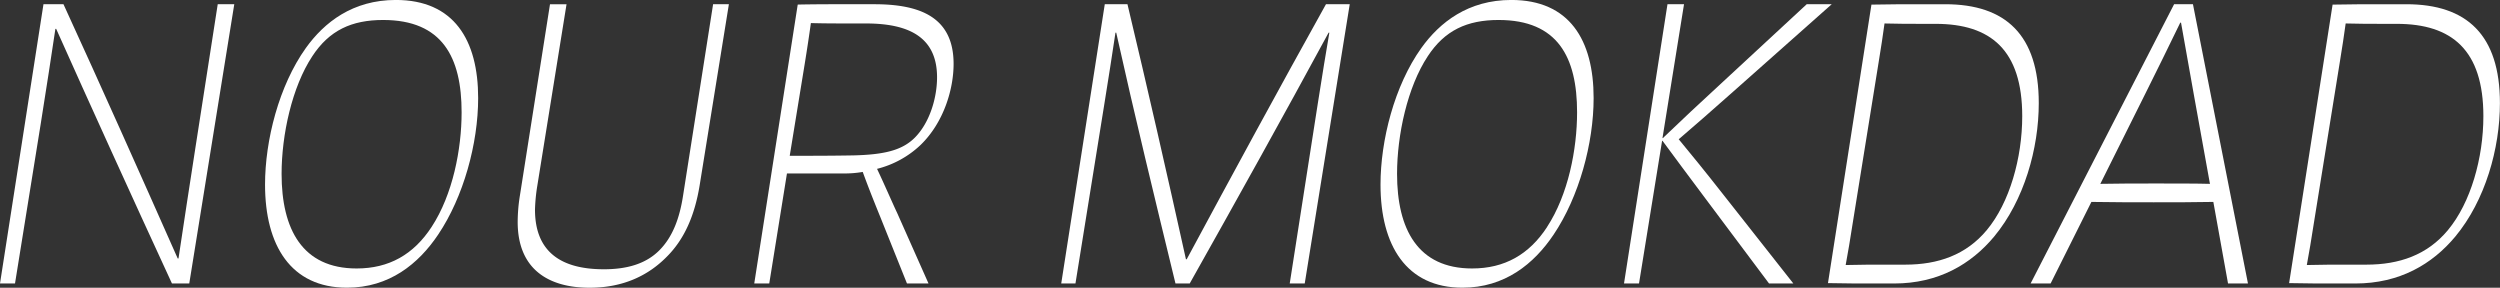 <svg id="Layer_1" data-name="Layer 1" xmlns="http://www.w3.org/2000/svg" viewBox="0 0 1299.79 149.6"><rect x="0" y="0" width="1299.79" height="149.6" fill="#333333" stroke="none"/><defs><style>.cls-1{fill:#fff;}</style></defs><path class="cls-1" d="M59.25,456.41l22.6-145.19h10.4c20,43.6,39.8,88,59.4,132.19h.4c2.8-18.79,5.8-38.2,8.8-57.6l11.6-74.59h8.6l-23.4,145.19h-9c-20.4-44.2-43.4-94.79-60.2-132.39h-.4c-1.2,8.4-5.4,35.4-7.6,49.2l-13.4,83.19Z" transform="translate(-59.25 -309.02)"/><path class="cls-1" d="M197.05,405c0-23,7.2-51.39,21.2-71,9.6-13.4,24.4-25,46.8-25,30.2,0,42.8,20.8,42.8,51,0,23.6-7.6,51.39-20.8,71-10.2,15.2-25.4,27.6-47.4,27.6C210.45,458.61,197.05,436.61,197.05,405Zm86.6,22c11-16.8,15.6-40.39,15.6-59.59,0-28.6-10-48-40.8-48-16.4,0-28,5.4-36.8,18.8-10.6,16-16,41-16,61.2,0,28.79,10.8,49.19,39,49.19C261.45,448.61,274.25,441.41,283.65,427Z" transform="translate(-59.25 -309.02)"/><path class="cls-1" d="M423,405.42c-2.59,15.79-8,28-17,37-9.4,9.6-22.4,16.2-40.2,16.2-21.6,0-37.4-9.8-37.4-34.2a88.27,88.27,0,0,1,1.2-14l15.6-99.19h8.6l-15.2,94.39a92.63,92.63,0,0,0-1.2,12.4c0,22,13.6,31,35.8,31,12,0,21.8-2.8,28.8-9.8s10.6-16.8,12.4-28.59L430,311.22h8.21Z" transform="translate(-59.25 -309.02)"/><path class="cls-1" d="M513.84,311.22c23.6,0,41.2,6.6,41.2,31,0,13-5,30.4-17.2,42.2a50.84,50.84,0,0,1-22.6,12.39c3.8,8,8.2,18.2,10.4,22.81L542,456.41h-11.2L517,422c-4.8-11.8-7-17.59-9.2-23.59a54.75,54.75,0,0,1-10,.79h-29.4l-9.2,57.2h-7.8l22.6-145c8.8-.2,20.6-.2,30.2-.2Zm-44,78.8c11.4,0,21.6,0,33.2-.21,15.8-.39,25.2-2.59,31.8-9.19,7.8-7.8,11.6-20.8,11.6-31.4,0-21-14.8-28-37-28h-7c-7.2,0-14.2,0-21.6-.2-1,7.2-2,13.8-3.2,21.2Z" transform="translate(-59.25 -309.02)"/><path class="cls-1" d="M633.64,311.22h11.8c10.6,44.4,20.8,89.2,30.4,132.59h.4c23.8-44.2,48-88.79,72.4-132.59H761l-23.4,145.19h-7.8l14.6-93.59c2-12.8,4.6-28.8,6-36.8H750c-23.4,43.2-47.8,87-72.2,130.39h-7.4c-10.6-43.6-21.2-87.19-30.8-130.39h-.4c-1.2,8.2-4.2,27.4-5.8,37.2l-15,93.19H611Z" transform="translate(-59.25 -309.02)"/><path class="cls-1" d="M777,405c0-23,7.2-51.39,21.2-71,9.6-13.4,24.4-25,46.8-25,30.2,0,42.8,20.8,42.8,51,0,23.6-7.6,51.39-20.8,71-10.2,15.2-25.4,27.6-47.4,27.6C790.44,458.61,777,436.61,777,405Zm86.6,22c11-16.8,15.6-40.39,15.6-59.59,0-28.6-10-48-40.8-48-16.4,0-28,5.4-36.8,18.8-10.6,16-16,41-16,61.2,0,28.79,10.8,49.19,39,49.19C841.44,448.61,854.24,441.41,863.64,427Z" transform="translate(-59.25 -309.02)"/><path class="cls-1" d="M960.64,356.42c-10.6,9.4-22.2,19.6-28.6,25,5.8,7,13.8,16.79,23.2,28.79l36.4,46.2H979l-31.6-42.2c-10.8-14.4-18.2-24.4-23.8-32h-.2l-12,74.19h-7.8l22.6-145.19h8.6l-11.2,69.6h.2c9.6-9.2,19.4-18.4,31.6-29.6l43.2-40h13Z" transform="translate(-59.25 -309.02)"/><path class="cls-1" d="M1034.24,456.41c-8.2,0-16.2,0-24.6-.2l22.6-144.79c8-.2,18.8-.2,27.2-.2h11.2c31.4,0,48.6,16,48.6,51.4,0,23.6-7.6,50.59-23.2,69.39-12,14.4-29,24.4-52,24.4Zm58-27.8c11.8-14.2,18.4-37.4,18.4-59.19,0-34.4-16.4-48-45-48h-6.8c-6.6,0-13.2,0-19.8-.2-.8,6-1.8,12.4-3,19.8l-13.6,84.39c-1.2,7.8-2.4,15-3.6,21.4,6.8-.2,14.8-.2,21-.2h10C1066.84,446.61,1081.44,441.61,1092.24,428.61Z" transform="translate(-59.25 -309.02)"/><path class="cls-1" d="M1217.64,456.41,1210,414c-11.4.2-19.4.2-31,.2-9.2,0-21.4,0-32.4-.2l-21.2,42.4H1115l74.6-145.19h9.8L1228,456.41Zm-66.4-51.8c10.8-.19,17.4-.19,29-.19,9.4,0,21.4,0,28,.19L1200,359c-2.2-12.2-4.6-25.8-6.8-38.2h-.4c-5.8,12-12.6,25.8-18,36.6Z" transform="translate(-59.25 -309.02)"/><path class="cls-1" d="M1274,456.41c-8.2,0-16.2,0-24.6-.2L1272,311.42c8-.2,18.8-.2,27.2-.2h11.2c31.4,0,48.6,16,48.6,51.4,0,23.6-7.6,50.59-23.2,69.39-12,14.4-29,24.4-52,24.4Zm58-27.8c11.8-14.2,18.4-37.4,18.4-59.19,0-34.4-16.4-48-45-48h-6.8c-6.6,0-13.2,0-19.8-.2-.8,6-1.8,12.4-3,19.8l-13.6,84.39c-1.2,7.8-2.4,15-3.6,21.4,6.8-.2,14.8-.2,21-.2h10C1306.64,446.61,1321.24,441.61,1332,428.61Z" transform="translate(-59.25 -309.02)"/></svg>